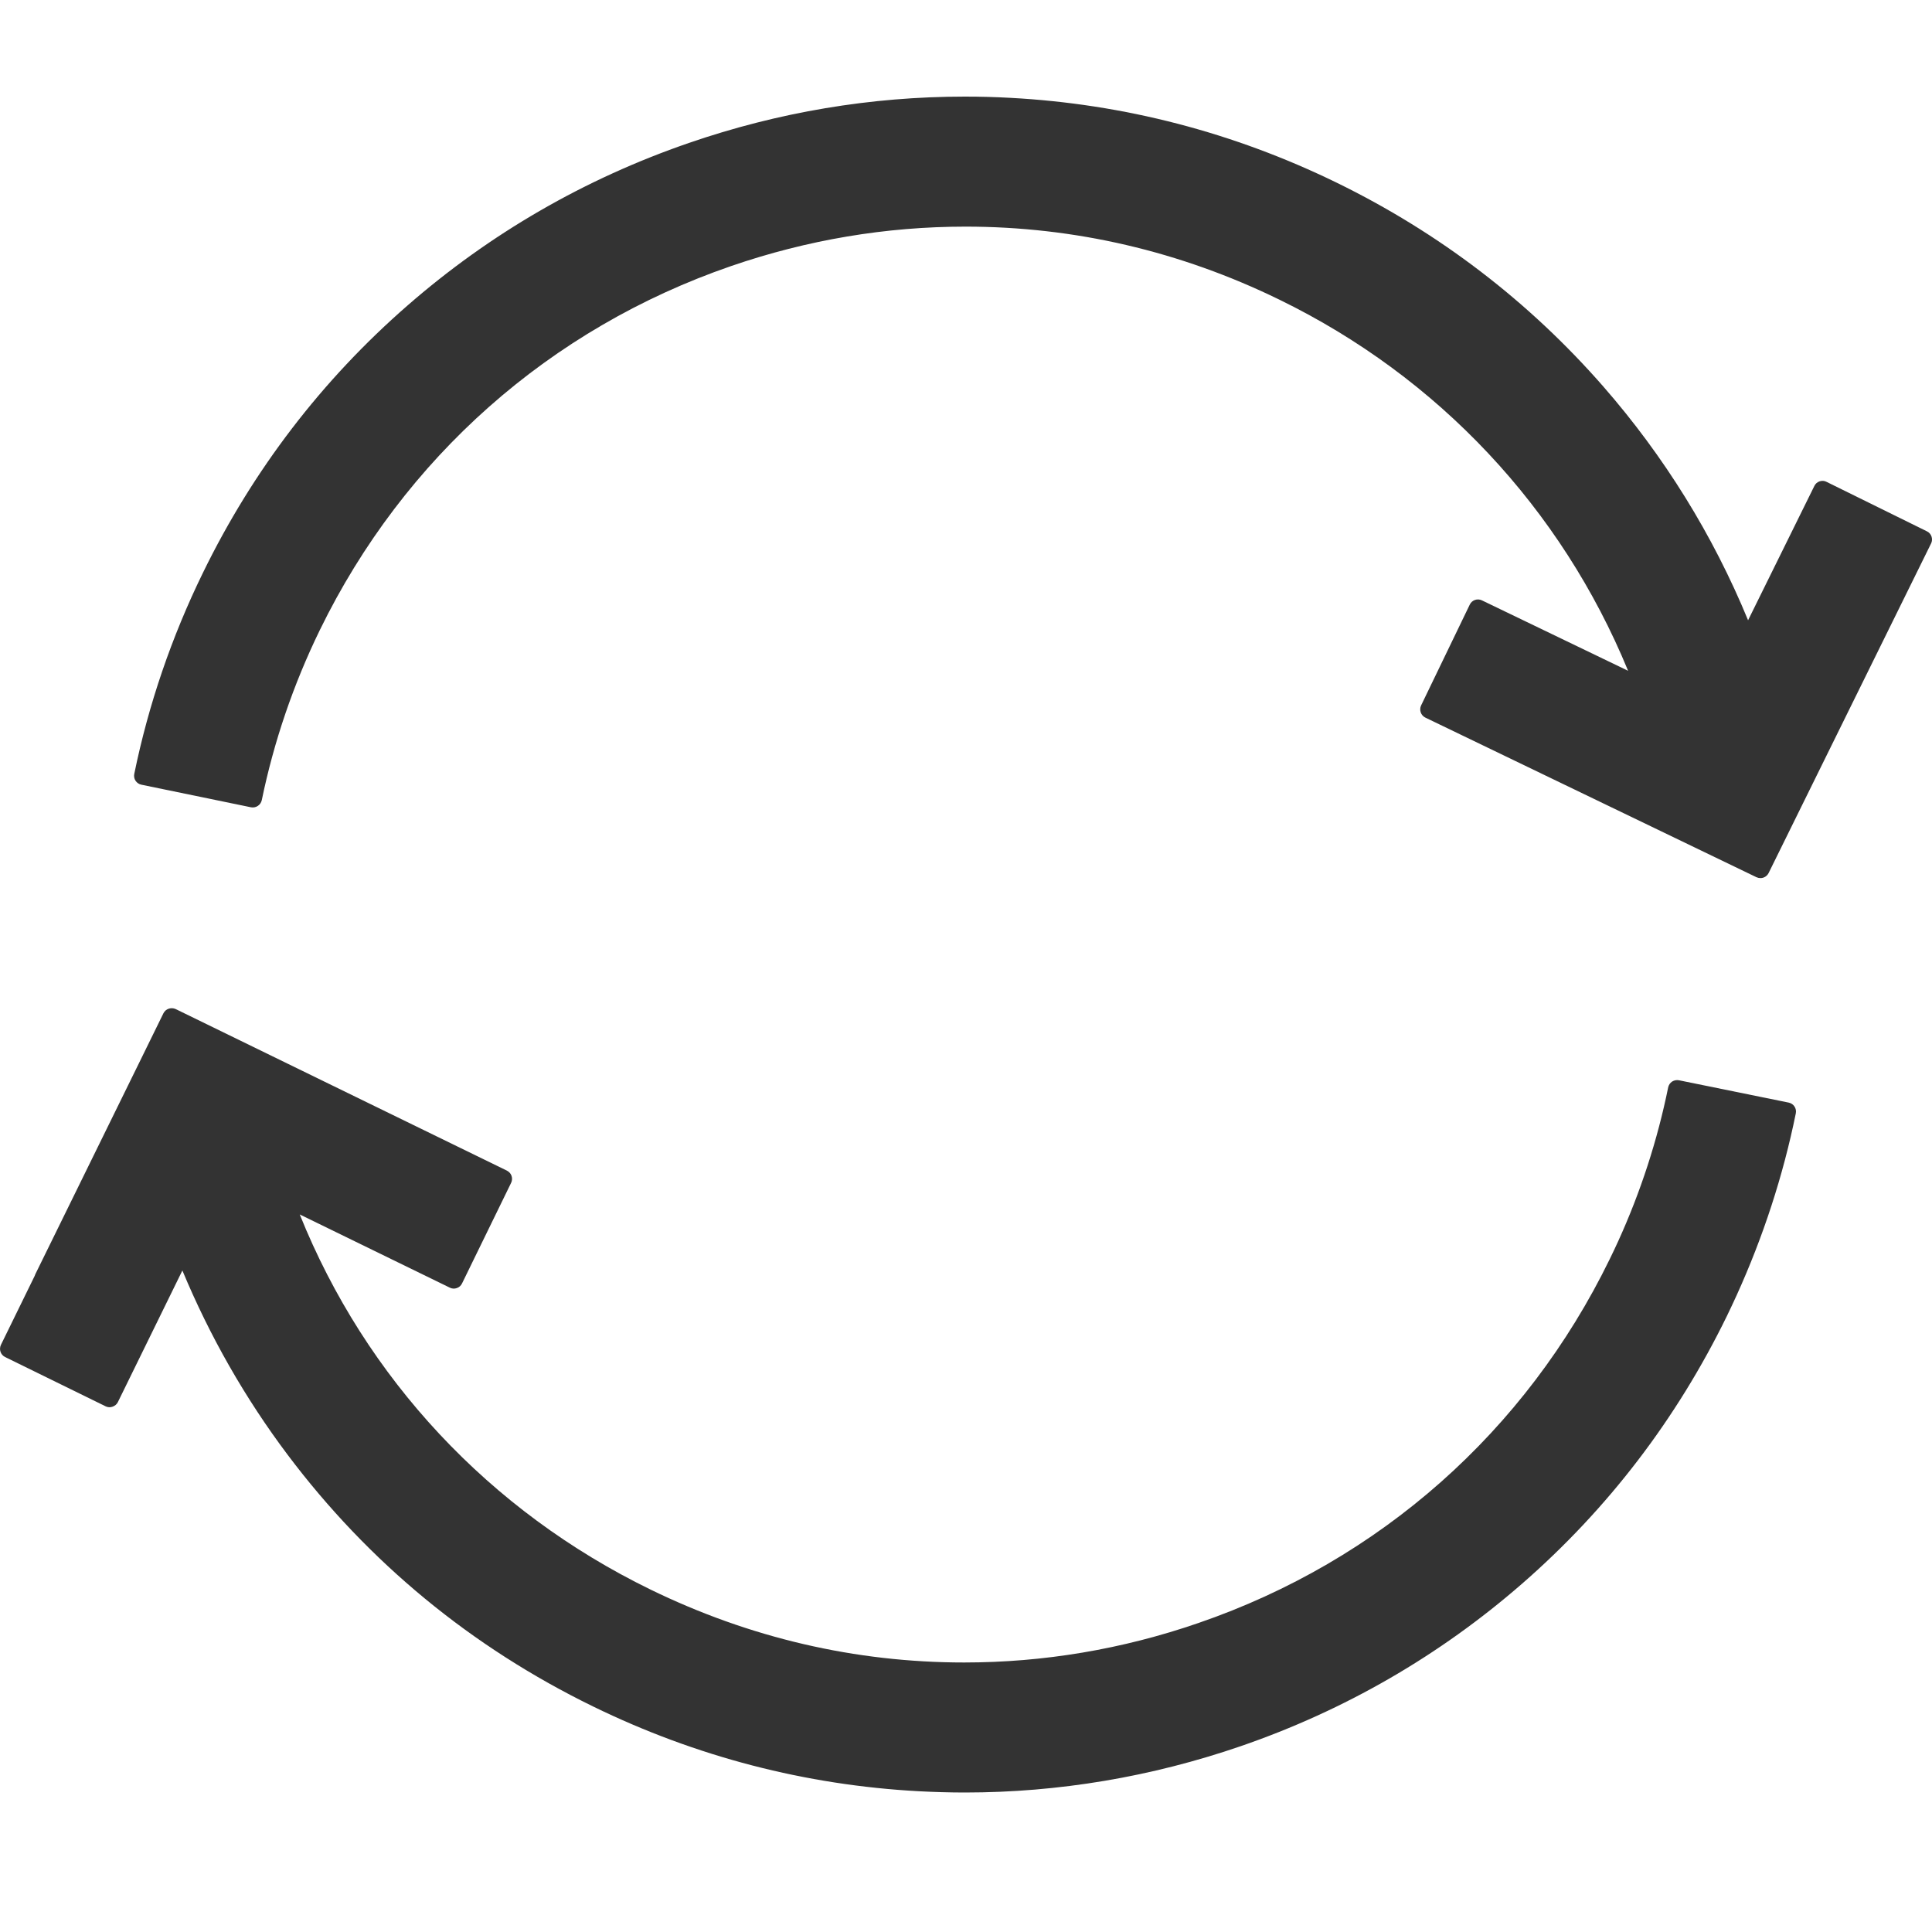 <svg width="20" height="20" viewBox="0 0 20 20" fill="none" xmlns="http://www.w3.org/2000/svg">
<path d="M18.516 11.414L17.381 11.183C17.357 11.178 17.331 11.183 17.31 11.196C17.289 11.21 17.274 11.232 17.269 11.256C17.158 11.802 16.984 12.338 16.751 12.85C16.723 12.911 16.694 12.973 16.664 13.034C15.795 14.818 14.283 16.156 12.407 16.801C11.619 17.073 10.803 17.21 9.982 17.21C8.853 17.21 7.76 16.955 6.732 16.454C5.067 15.642 3.785 14.269 3.103 12.572L4.657 13.33C4.679 13.341 4.705 13.343 4.729 13.334C4.753 13.326 4.772 13.309 4.783 13.286L5.291 12.245C5.314 12.198 5.295 12.142 5.247 12.118L1.819 10.446C1.772 10.424 1.715 10.443 1.692 10.489L1.437 11.009L0.365 13.192C0.363 13.197 0.361 13.202 0.359 13.208L0.01 13.921C-0.013 13.969 0.006 14.025 0.053 14.048L1.093 14.558C1.115 14.569 1.142 14.571 1.165 14.562C1.189 14.554 1.209 14.537 1.22 14.515L1.888 13.152C2.172 13.834 2.538 14.475 2.977 15.059C3.815 16.174 4.88 17.051 6.141 17.666C7.205 18.185 8.34 18.48 9.514 18.543C9.671 18.551 9.831 18.556 9.988 18.556C10.959 18.556 11.92 18.394 12.845 18.076C13.922 17.705 14.902 17.139 15.758 16.393C16.644 15.621 17.356 14.69 17.876 13.625C17.911 13.553 17.945 13.48 17.978 13.408C18.252 12.804 18.459 12.171 18.59 11.526C18.601 11.474 18.567 11.424 18.516 11.414Z" fill="#333333"/>
<path d="M19.995 5.554C19.987 5.53 19.97 5.511 19.947 5.5L18.908 4.988C18.886 4.976 18.86 4.975 18.836 4.983C18.812 4.991 18.793 5.008 18.782 5.031L18.096 6.421C17.732 5.537 17.228 4.724 16.599 4.003C15.827 3.119 14.897 2.408 13.835 1.89C12.77 1.371 11.636 1.076 10.462 1.013C10.304 1.004 10.145 1 9.988 1C9.017 1 8.056 1.161 7.131 1.48C6.053 1.851 5.073 2.417 4.218 3.163C3.332 3.935 2.619 4.866 2.1 5.931C1.776 6.594 1.537 7.294 1.39 8.011C1.385 8.035 1.389 8.061 1.403 8.082C1.417 8.103 1.438 8.118 1.463 8.123L2.598 8.357C2.649 8.367 2.699 8.334 2.71 8.283C2.835 7.677 3.037 7.084 3.311 6.522C4.181 4.738 5.693 3.4 7.569 2.754C8.357 2.483 9.172 2.346 9.994 2.346C11.122 2.346 12.216 2.6 13.244 3.102C14.888 3.903 16.162 5.262 16.854 6.944L15.341 6.215C15.294 6.192 15.237 6.212 15.215 6.259L14.711 7.303C14.689 7.35 14.709 7.407 14.756 7.429L18.183 9.081C18.197 9.087 18.21 9.09 18.224 9.09C18.259 9.09 18.292 9.071 18.309 9.037L19.99 5.627C20.002 5.604 20.003 5.578 19.995 5.554Z" fill="#333333"/>
</svg>
